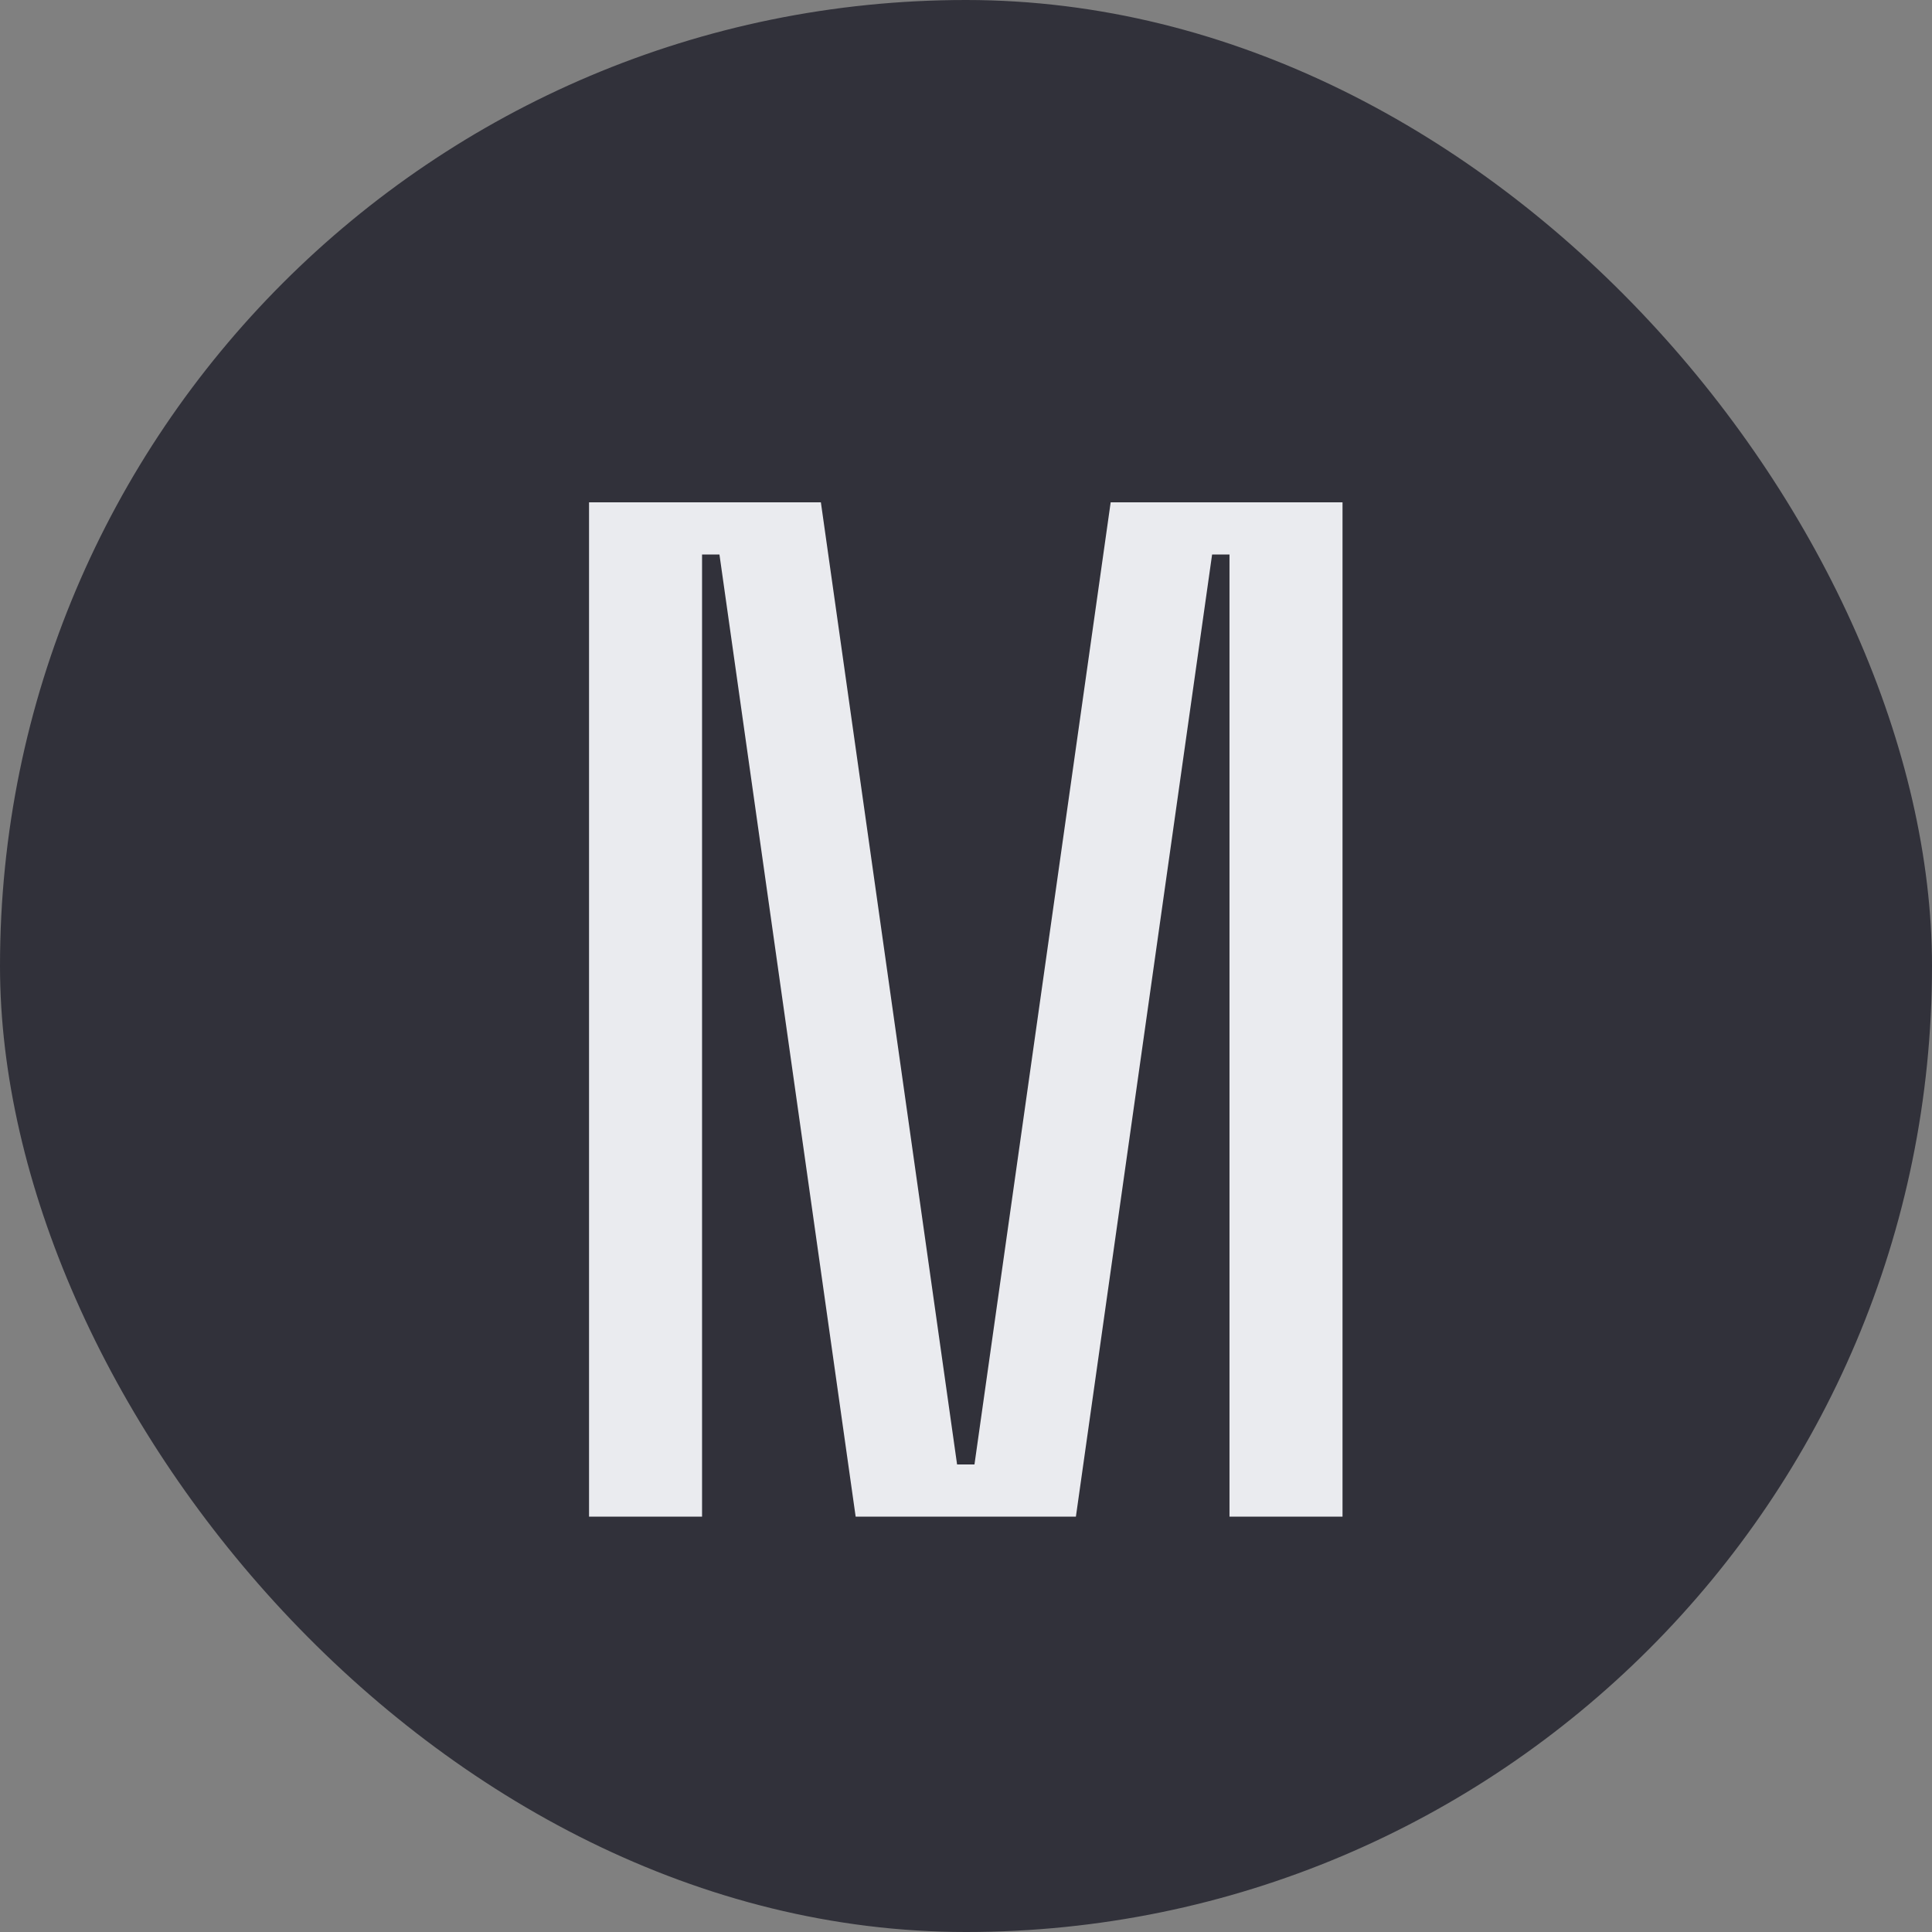 <svg width="400" height="400" viewBox="0 0 400 400" fill="none" xmlns="http://www.w3.org/2000/svg">
<rect x="0" y="0" width="400" height="400" fill="#808080" stroke="none"/>
<g clip-path="url(#clip0_178_3)">
<rect width="400" height="400" rx="200" fill="#31313A"/>
<path d="M121.954 104L169.954 104L198.154 303.2H201.754L229.954 104H277.954V314H254.554L254.554 114.8H250.954L222.754 314H177.154L148.954 114.8H145.354L145.354 314H121.954L121.954 104Z" fill="#EAEBEF"/>
</g>
<defs>
<clipPath id="clip0_178_3">
<rect width="400" height="400" rx="200" fill="white"/>
</clipPath>
</defs>
</svg>

